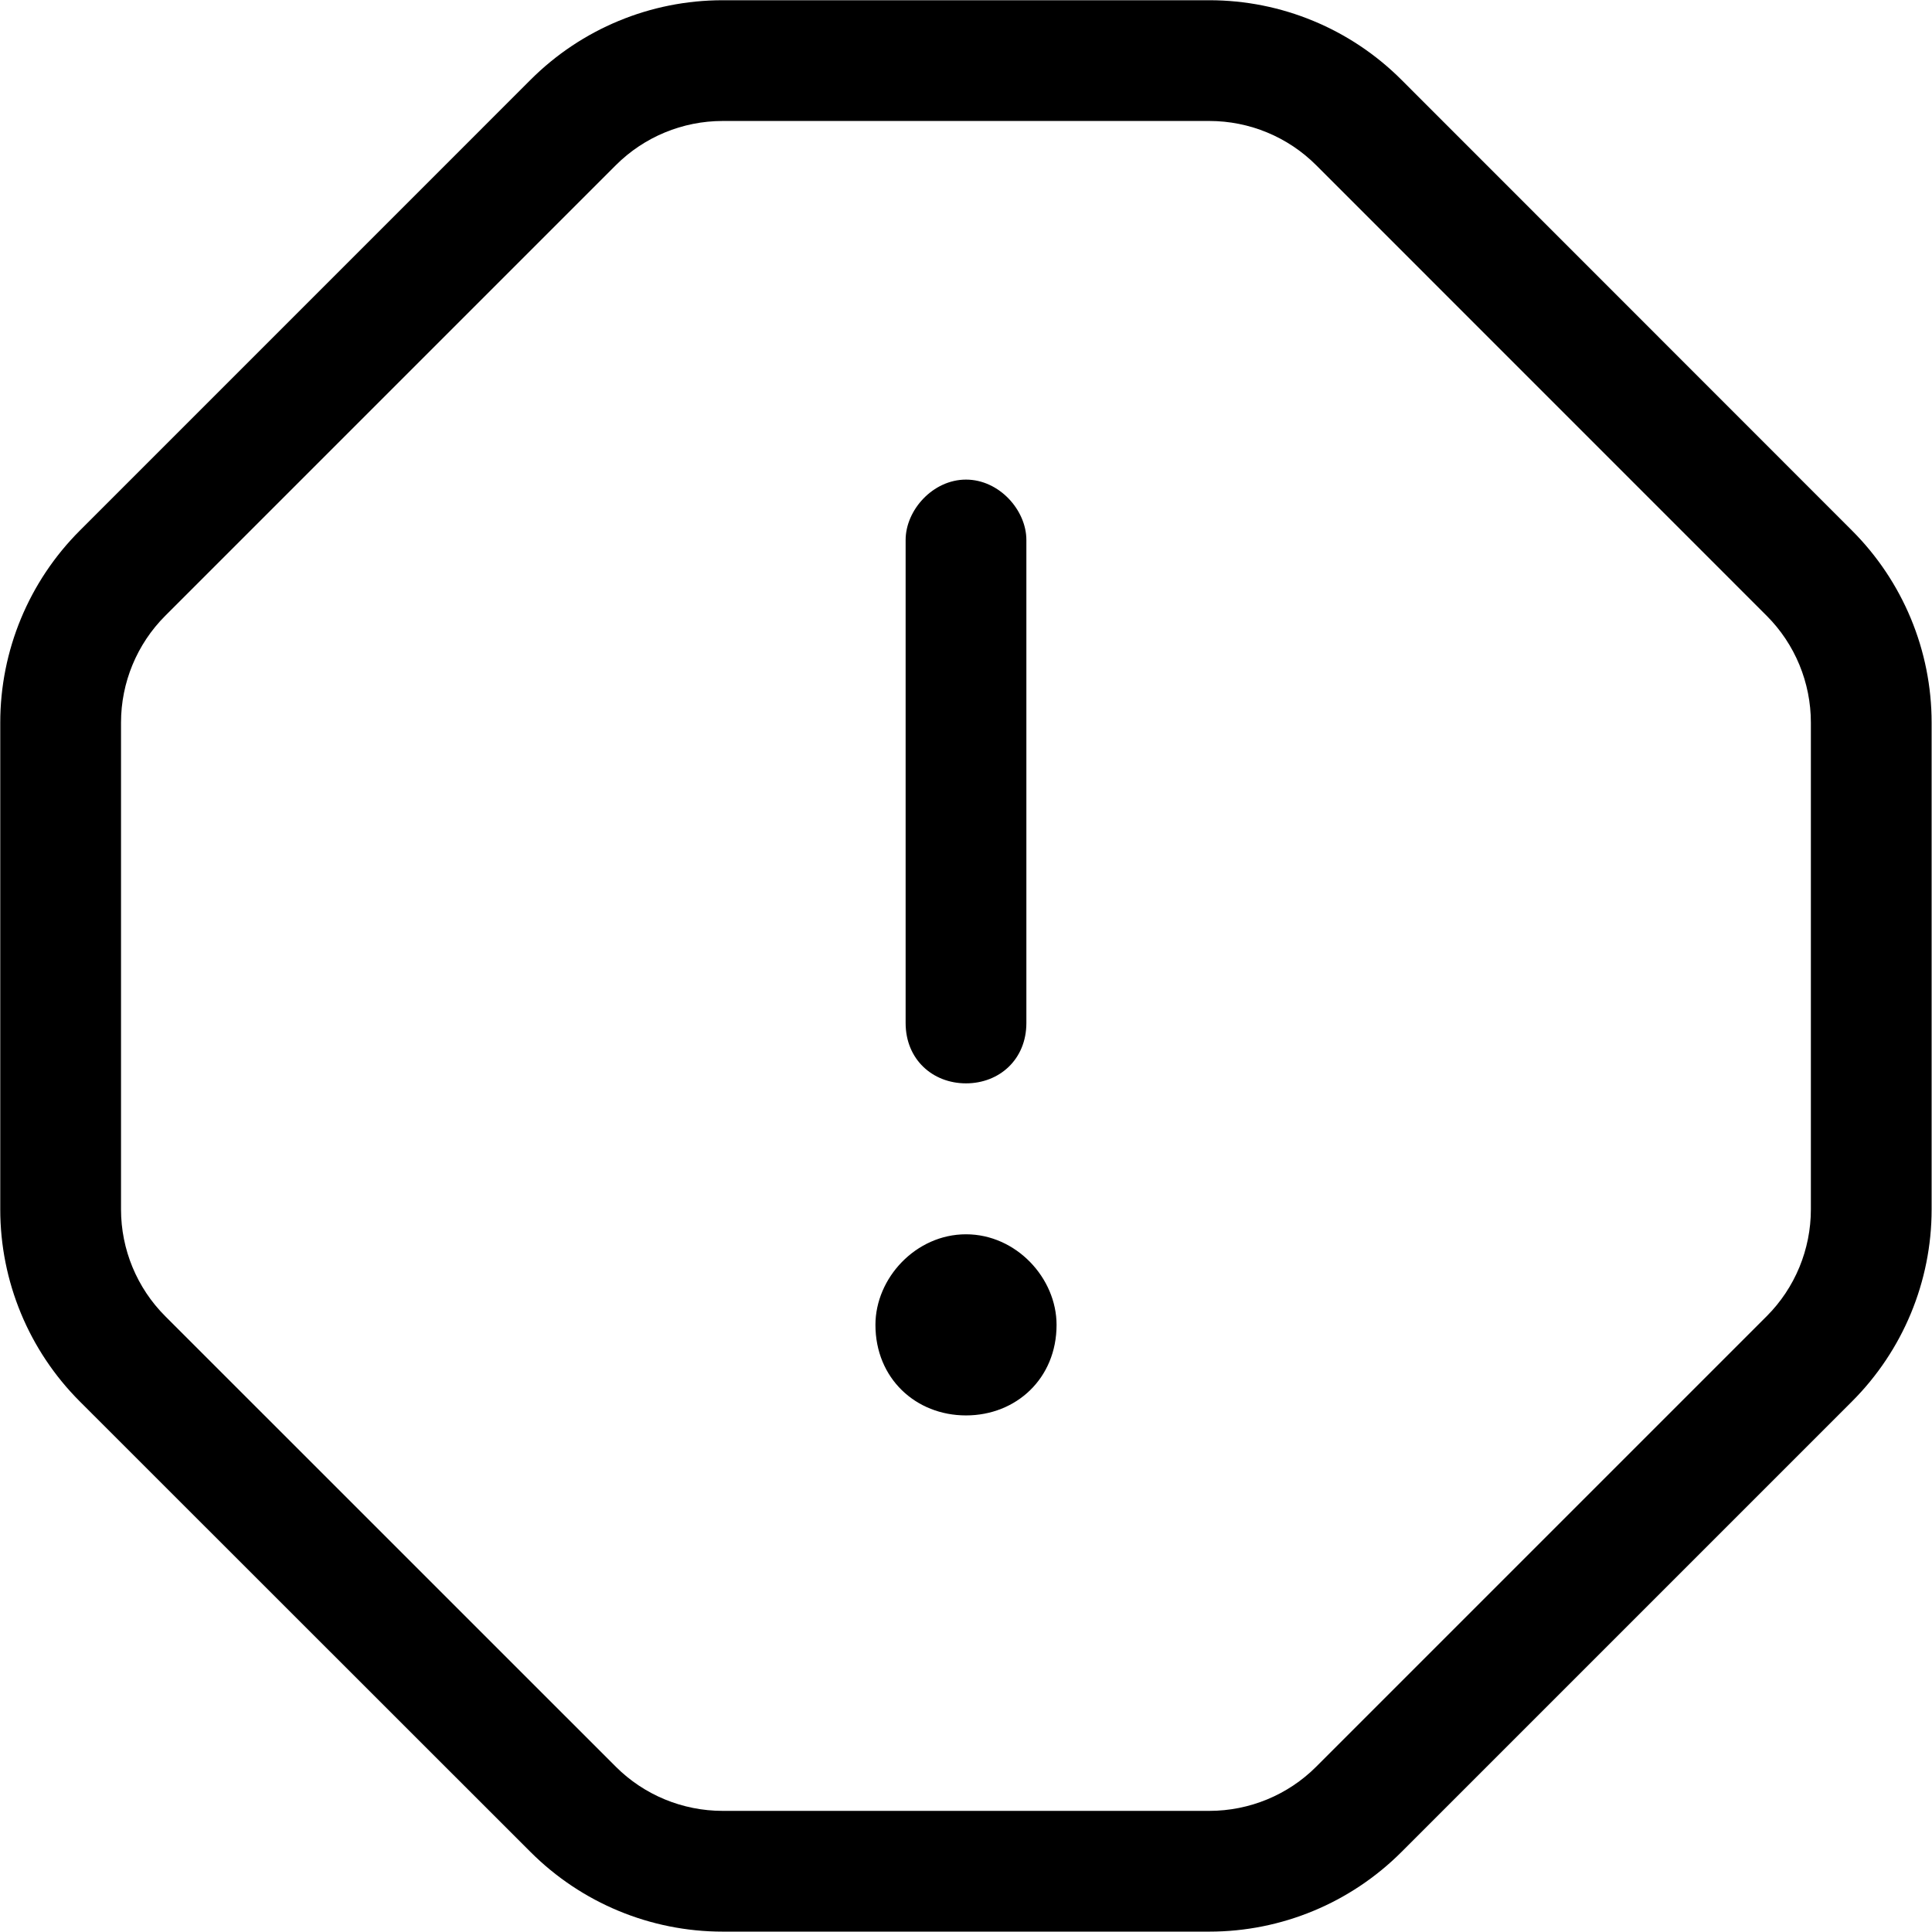 <svg fill="currentColor" xmlns="http://www.w3.org/2000/svg" viewBox="0 0 512 512"><!--! Font Awesome Pro 6.2.1 by @fontawesome - https://fontawesome.com License - https://fontawesome.com/license (Commercial License) Copyright 2022 Fonticons, Inc. --><path d="M256 127.1C264.8 127.1 272 135.2 272 143.1V271.1C272 280.8 264.8 287.1 256 287.1C247.2 287.1 240 280.8 240 271.1V143.1C240 135.2 247.2 127.1 256 127.1V127.1zM280 351.1C280 365.3 269.3 375.1 256 375.1C242.7 375.1 232 365.3 232 351.1C232 338.7 242.7 327.1 256 327.1C269.3 327.1 280 338.7 280 351.1zM.067 191.5C.067 172.4 7.652 154.1 21.16 140.6L140.6 21.15C154.1 7.648 172.4 .062 191.5 .062H320.5C339.6 .062 357.9 7.648 371.4 21.15L490.8 140.6C504.3 154.1 511.9 172.4 511.9 191.5V320.5C511.9 339.6 504.3 357.9 490.8 371.4L371.4 490.8C357.9 504.3 339.6 511.9 320.5 511.9H191.5C172.4 511.9 154.1 504.3 140.6 490.8L21.15 371.4C7.652 357.9 .067 339.6 .067 320.5L.067 191.5zM43.78 163.2C36.28 170.7 32.07 180.9 32.07 191.5V320.5C32.07 331.1 36.28 341.3 43.78 348.8L163.2 468.2C170.7 475.7 180.9 479.9 191.5 479.9H320.5C331.1 479.9 341.3 475.7 348.8 468.2L468.2 348.8C475.7 341.3 479.9 331.1 479.9 320.5V191.5C479.9 180.9 475.7 170.7 468.2 163.2L348.8 43.78C341.3 36.28 331.1 32.06 320.5 32.06H191.5C180.9 32.06 170.7 36.28 163.2 43.78L43.78 163.2zM43.78 348.8L21.15 371.4z"/></svg>